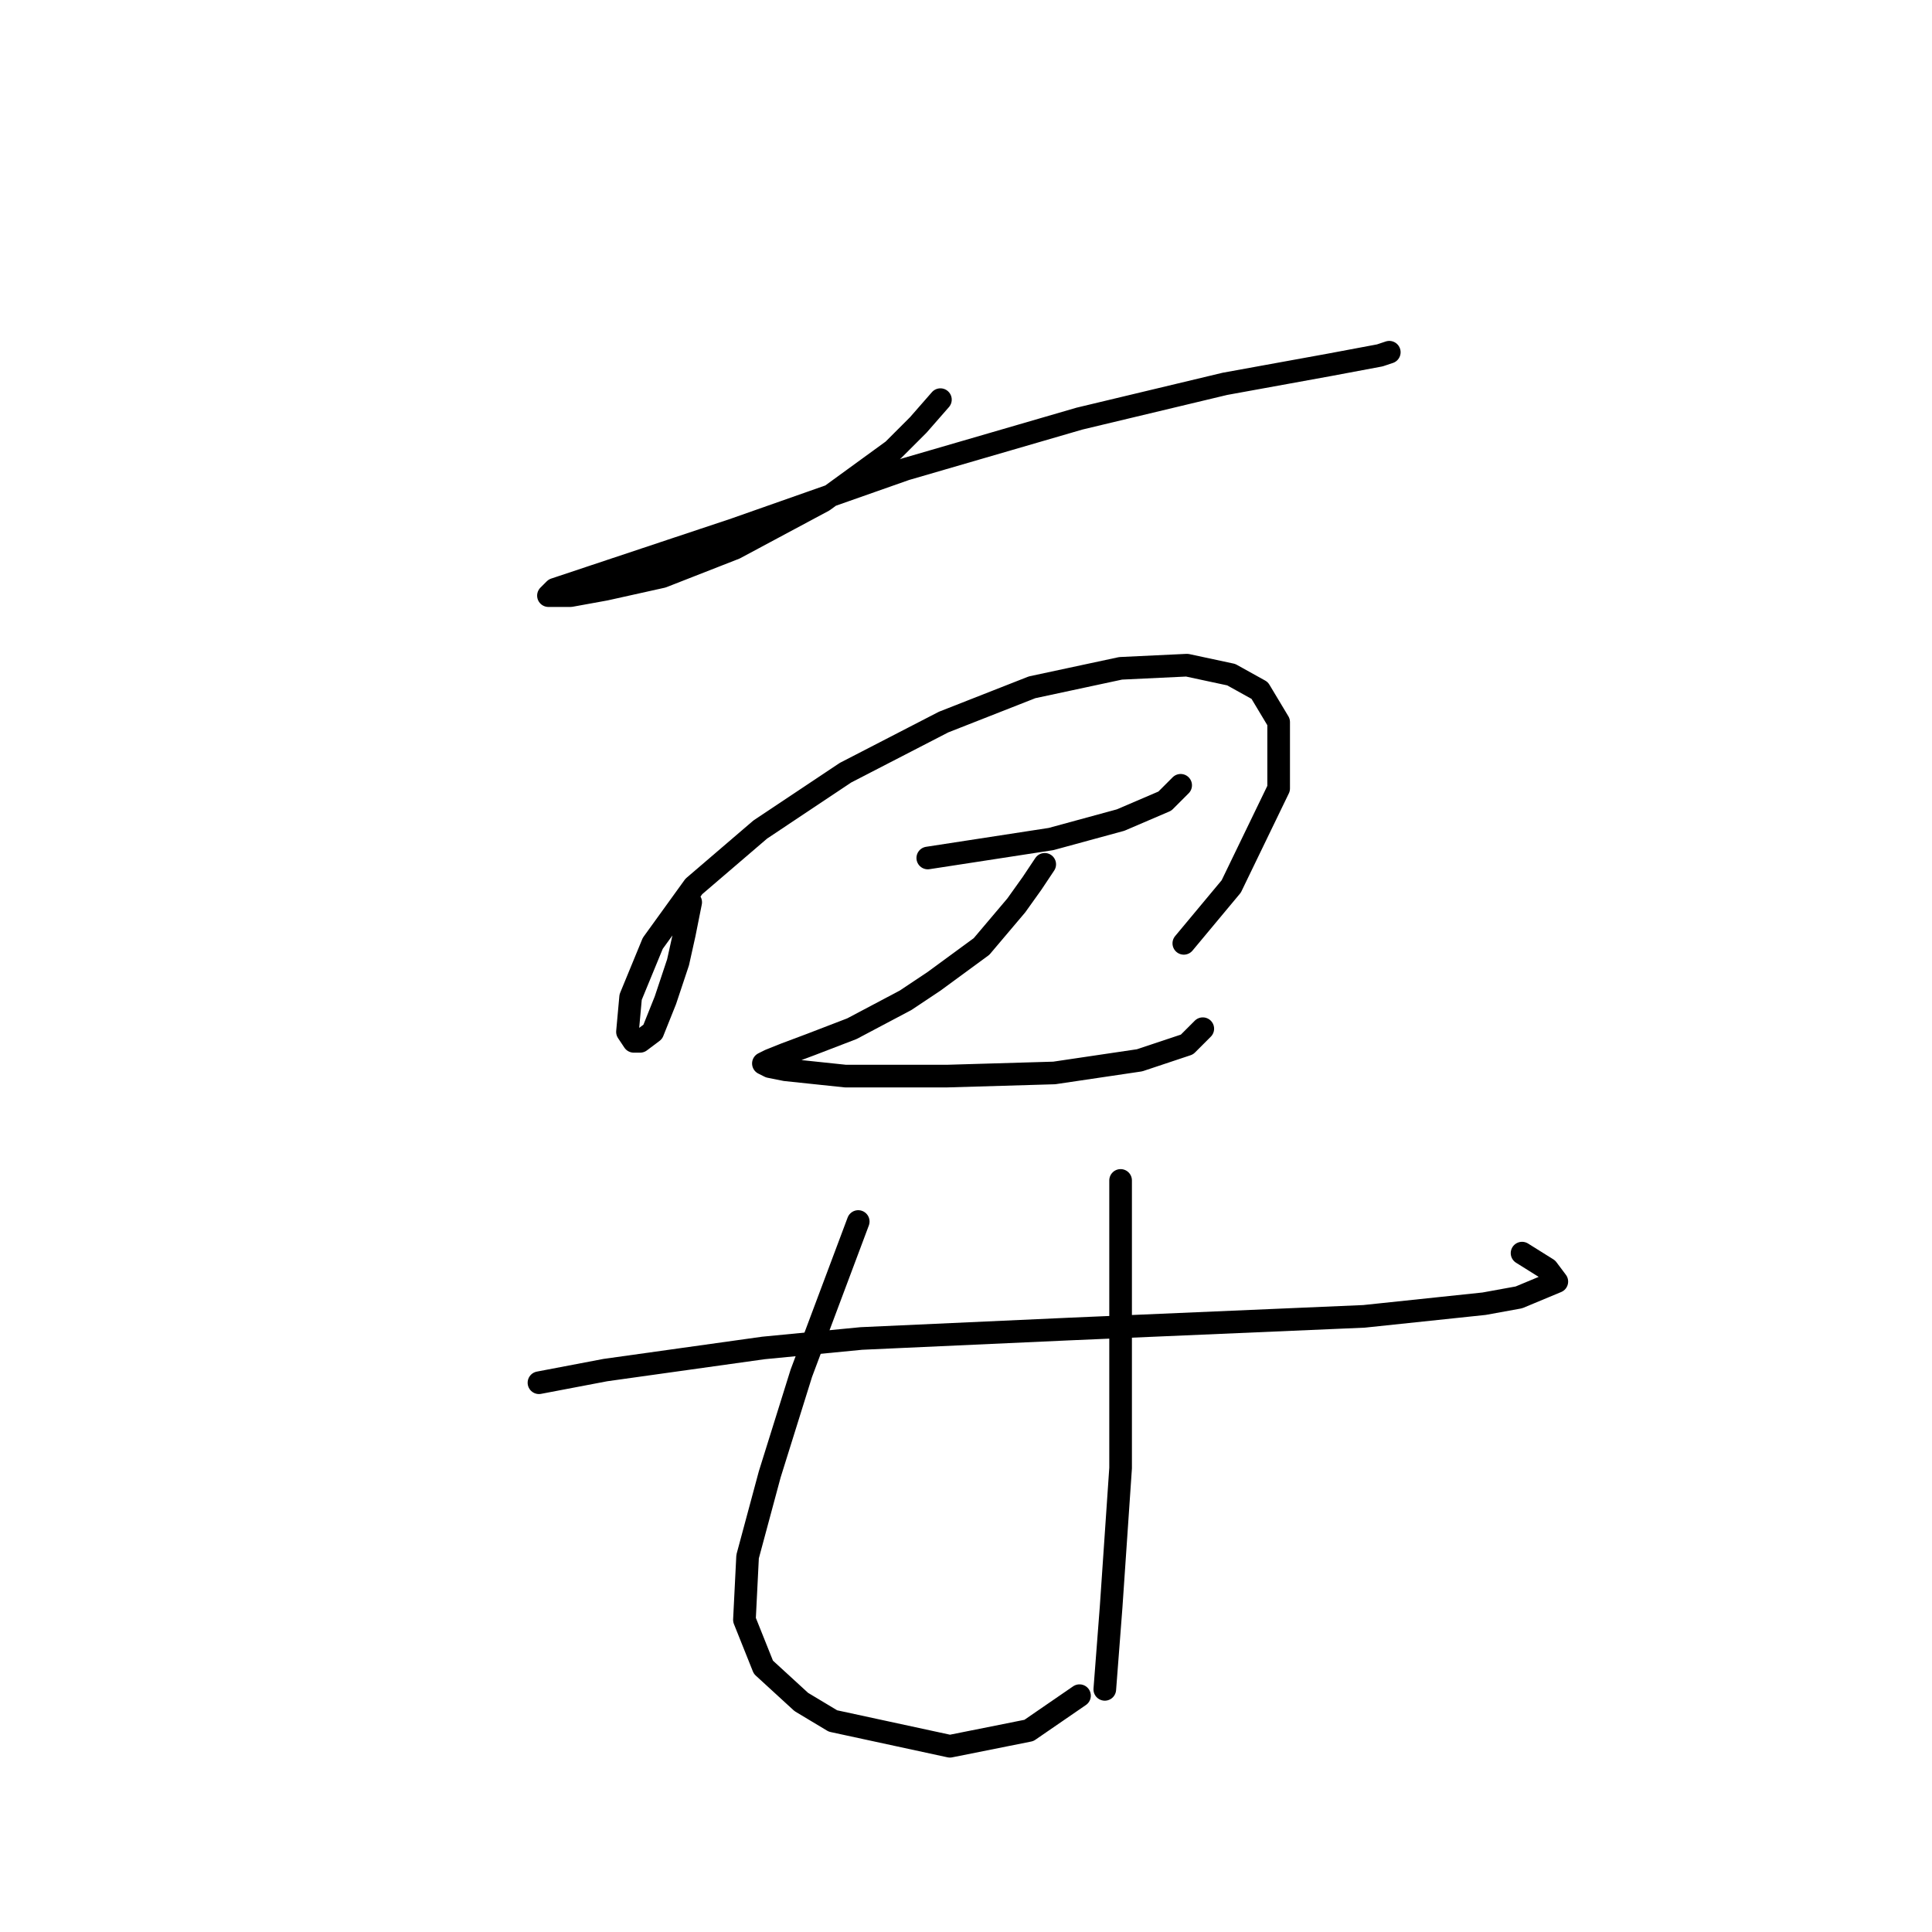 <?xml version="1.0" standalone="no"?>
    <svg width="256" height="256" xmlns="http://www.w3.org/2000/svg" version="1.1">
    <polyline stroke="black" stroke-width="3" stroke-linecap="round" fill="transparent" stroke-linejoin="round" points="124.61 52.955 121.678 56.306 118.327 59.657 109.112 66.359 97.384 72.641 87.751 76.411 80.211 78.087 75.604 78.924 73.51 78.924 72.672 78.924 73.51 78.087 81.049 75.573 97.384 70.128 120.003 62.17 143.04 55.468 162.307 50.861 176.129 48.348 182.831 47.091 184.088 46.672 184.088 46.672 " />
        <polyline stroke="black" stroke-width="3" stroke-linecap="round" fill="transparent" stroke-linejoin="round" points="91.52 119.553 90.683 123.742 89.845 127.512 88.17 132.538 86.494 136.726 84.819 137.983 83.981 137.983 83.143 136.726 83.562 132.119 86.494 124.998 91.939 117.459 100.735 109.92 112.044 102.38 125.029 95.679 136.757 91.071 148.485 88.558 157.281 88.139 163.145 89.396 166.914 91.49 169.428 95.679 169.428 104.474 163.145 117.459 156.862 124.998 156.862 124.998 " />
        <polyline stroke="black" stroke-width="3" stroke-linecap="round" fill="transparent" stroke-linejoin="round" points="122.935 113.689 128.38 112.852 139.27 111.176 148.485 108.663 154.349 106.15 156.443 104.056 156.443 104.056 " />
        <polyline stroke="black" stroke-width="3" stroke-linecap="round" fill="transparent" stroke-linejoin="round" points="138.432 114.527 136.757 117.04 134.663 119.972 130.055 125.417 123.772 130.025 120.003 132.538 112.882 136.308 107.437 138.402 104.086 139.658 101.992 140.496 101.154 140.915 101.992 141.334 104.086 141.753 112.044 142.59 125.448 142.59 139.689 142.172 150.998 140.496 157.281 138.402 159.375 136.308 159.375 136.308 " />
        <polyline stroke="black" stroke-width="3" stroke-linecap="round" fill="transparent" stroke-linejoin="round" points="71.415 183.219 80.211 181.544 101.154 178.612 114.139 177.355 141.783 176.099 180.737 174.424 196.653 172.748 201.261 171.91 206.287 169.816 205.03 168.141 201.68 166.046 201.68 166.046 " />
        <polyline stroke="black" stroke-width="3" stroke-linecap="round" fill="transparent" stroke-linejoin="round" points="113.72 161.858 108.693 175.261 106.18 181.963 101.992 195.366 99.06 206.257 98.641 214.634 101.154 220.917 106.18 225.524 110.369 228.037 125.867 231.388 136.338 229.294 143.04 224.686 143.04 224.686 " />
        <polyline stroke="black" stroke-width="3" stroke-linecap="round" fill="transparent" stroke-linejoin="round" points="148.485 156.413 148.485 163.952 148.485 171.91 148.485 185.733 148.485 194.529 147.228 212.958 146.391 223.849 146.391 223.849 " />
        </svg>
